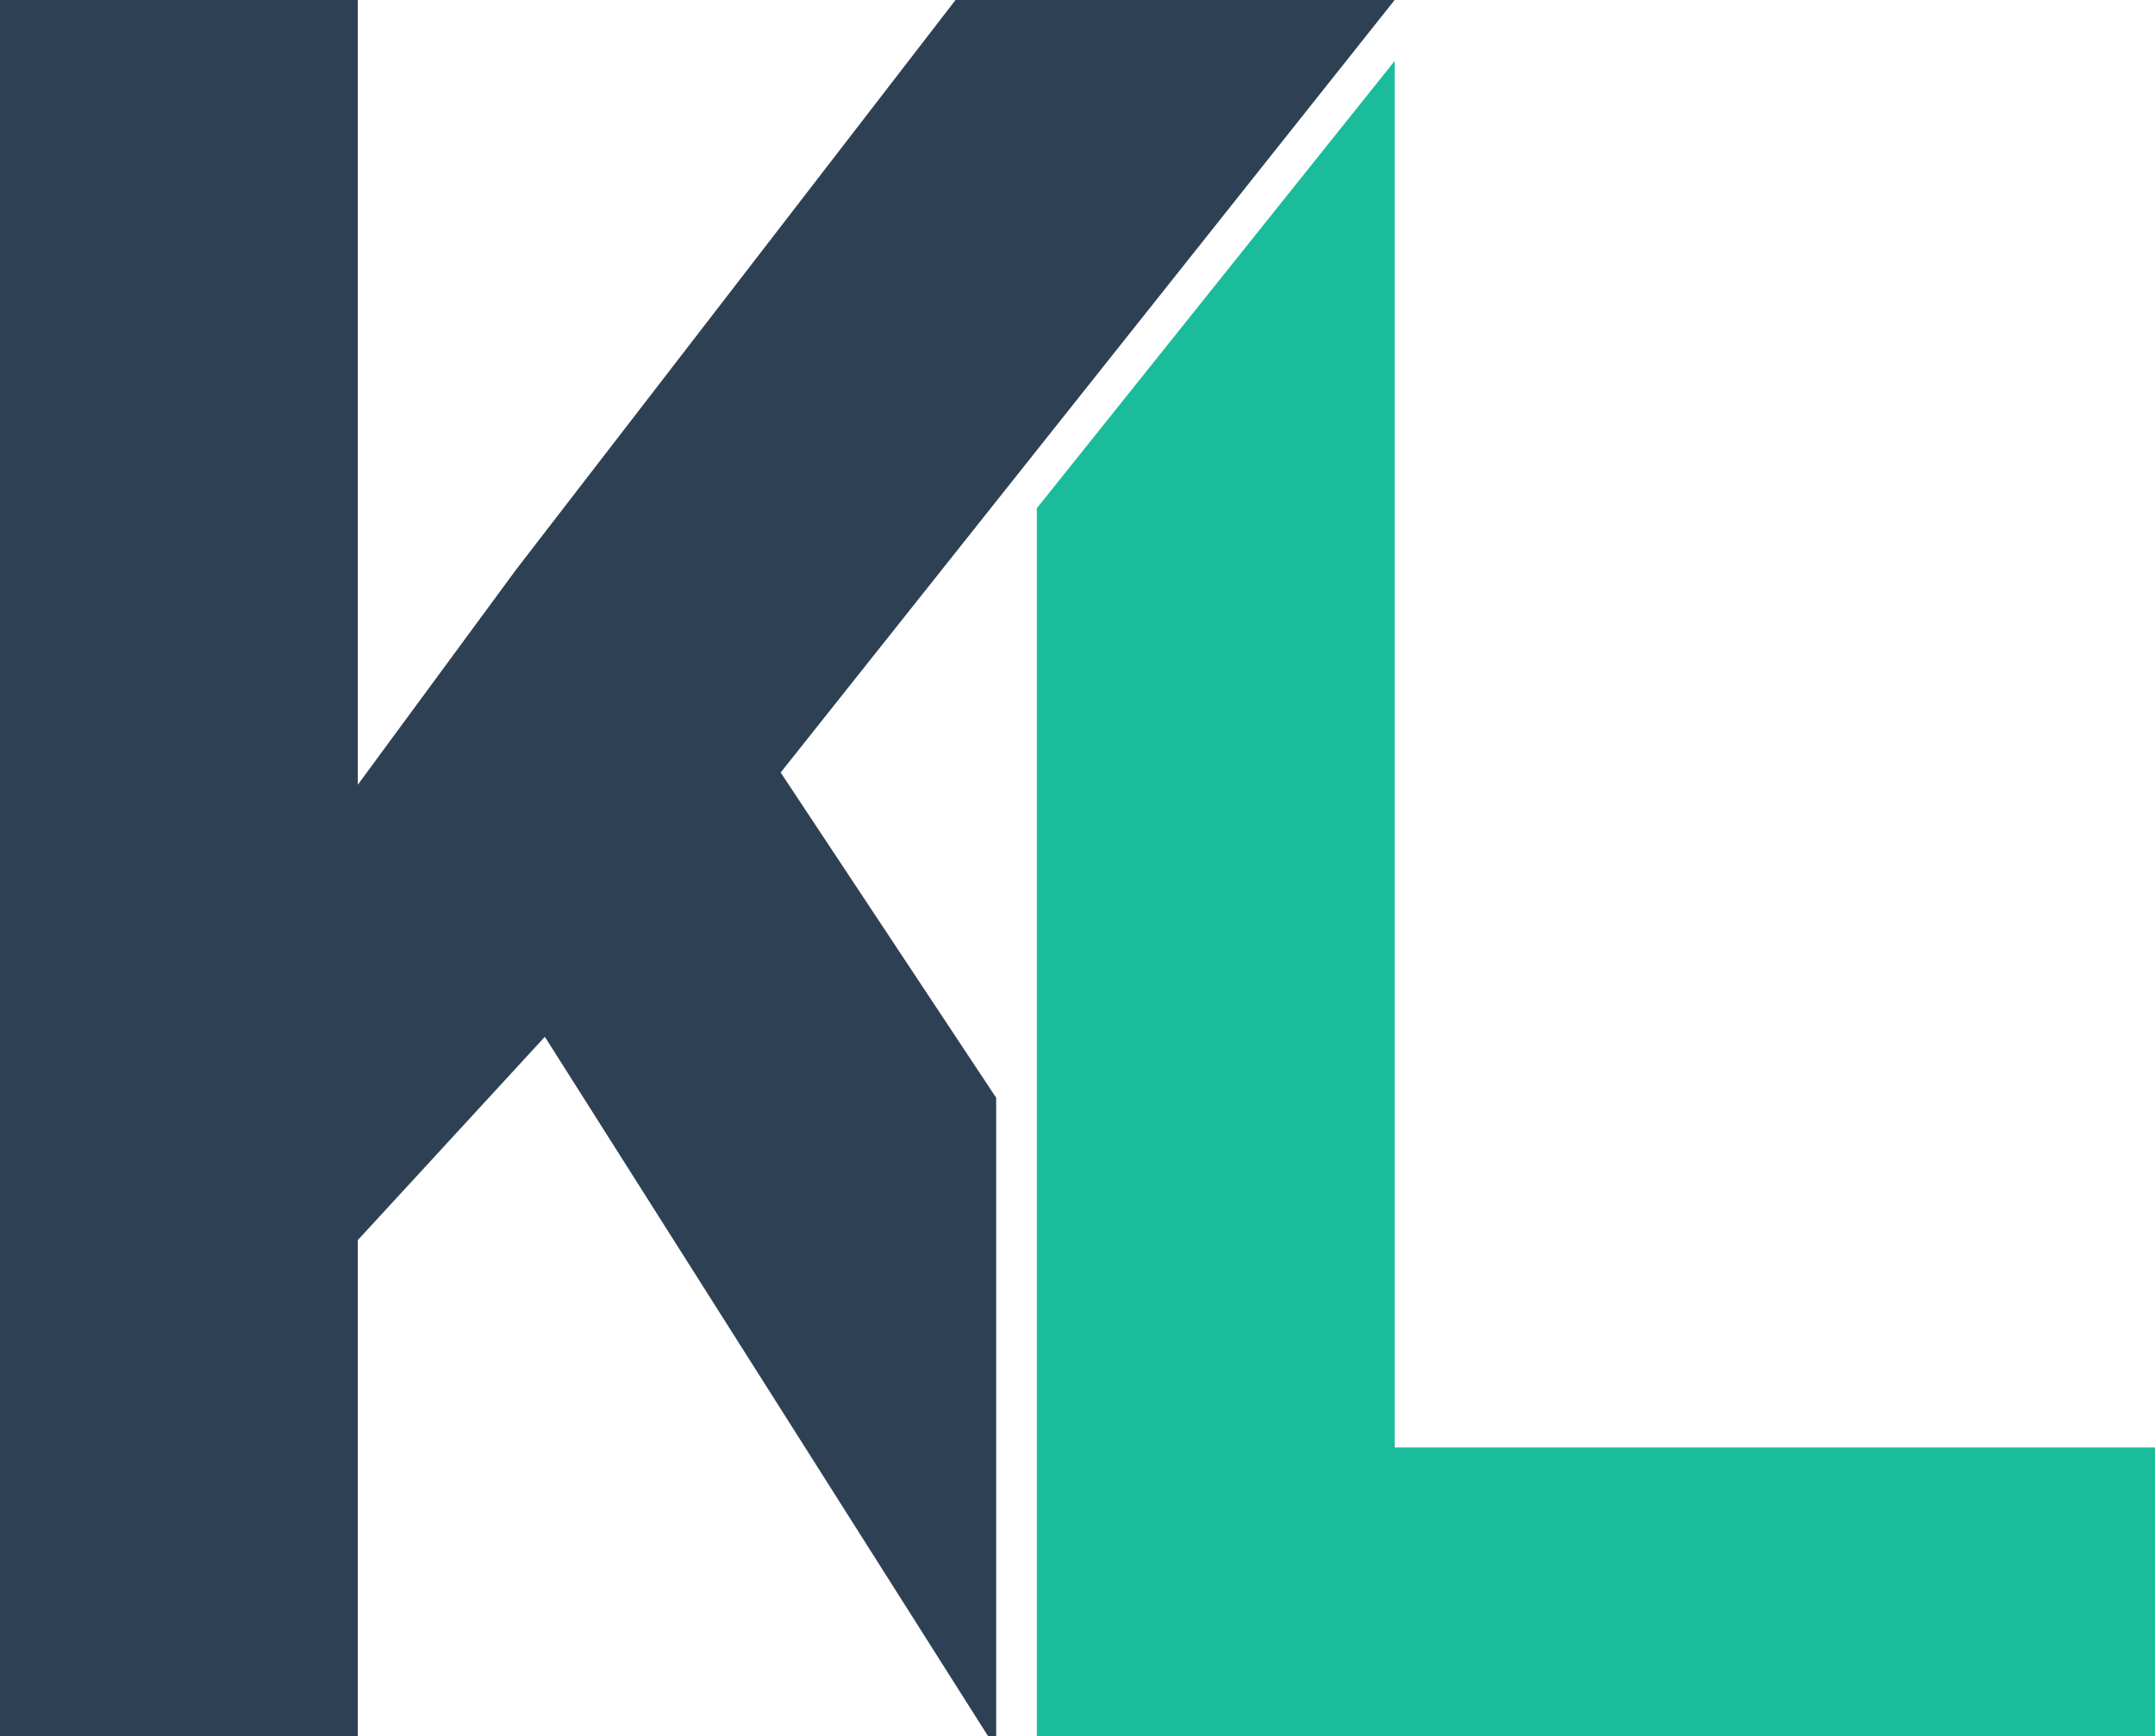 <svg viewBox="0 0 530 427" xmlns="http://www.w3.org/2000/svg" fill-rule="evenodd" clip-rule="evenodd" stroke-linejoin="round" stroke-miterlimit="2"><style>@media (prefers-color-scheme:dark){#K{fill:#fff}}</style><path id="L" d="M343 15v341h187v71H255V125l88-110z" fill="#1abc9c"/><path id="K" d="M245 427h-2L134 255l-46 50v122H0V0h88v193l39-53L235 0h108L192 190l53 80v157z" fill="#2e4154"/></svg>